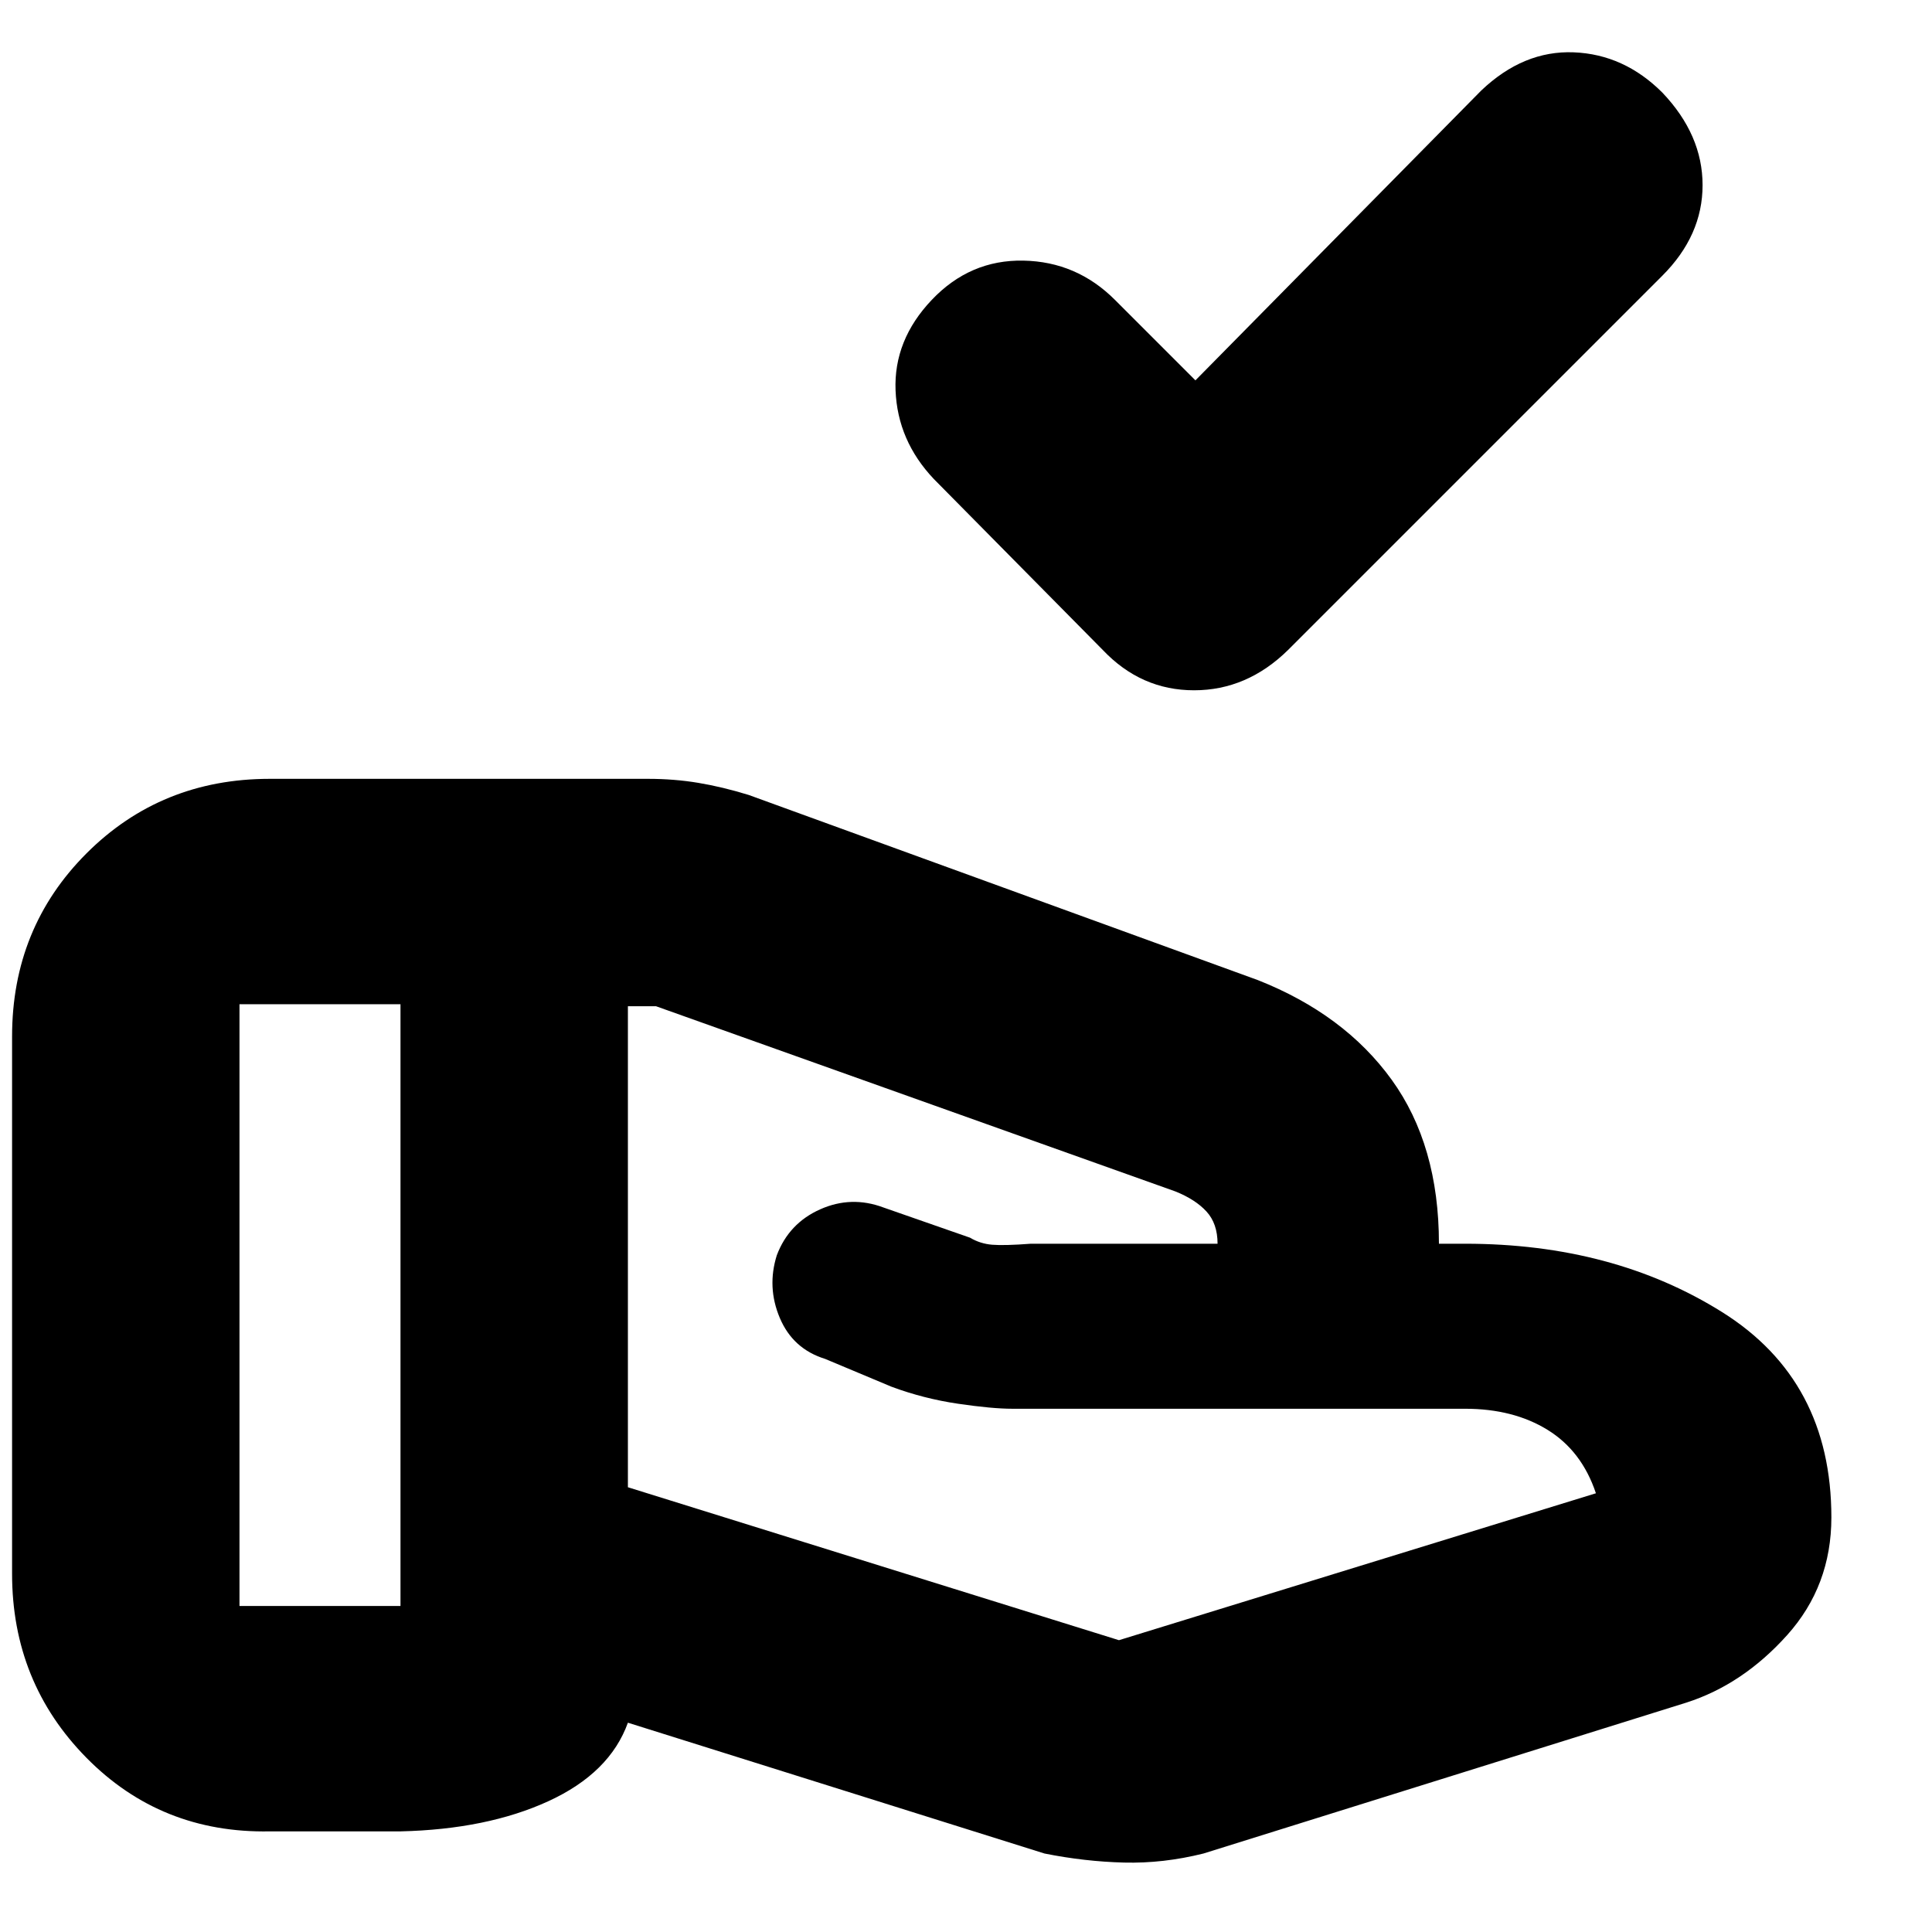 <svg xmlns="http://www.w3.org/2000/svg" height="20" viewBox="0 -960 960 960" width="20"><path d="m594-771 142-144q21-20 46-19t44 20q20 21 20 46t-20 45L640-637q-20.36 20-46.68 20T548-637l-84-85q-18-19-19-44t18-45q19-20 45.5-19.5T554-811l40 40Zm-38 626 237-73q-7-21-24-31.5T728-260H503q-10 0-27-2.5t-33-8.44l-33-13.83q-16-4.95-22.5-20.31t-1.5-31.21q6-15.85 21.5-22.78Q423-366 439-360l43 15q5 3 11 3.5t19.23-.5H605q0-10-5.5-16T584-368l-258-92h-14v239l244 76ZM519-39l-207-65q-9 25-39.5 39T199-50h-65q-53.97 1-90.99-36.51Q6-124.03 6-178v-267q0-53.98 37.01-90.99Q80.03-573 134-573h188q13 0 25 2t25 6l253 92q43 17 66.5 49.5T715-342h13q73.5 0 127.75 34T910-206q0 34-22 58.5T838-114L598-39q-20 5-39.5 4.5T519-39ZM119-162h80v-299h-80v299Z"/></svg>